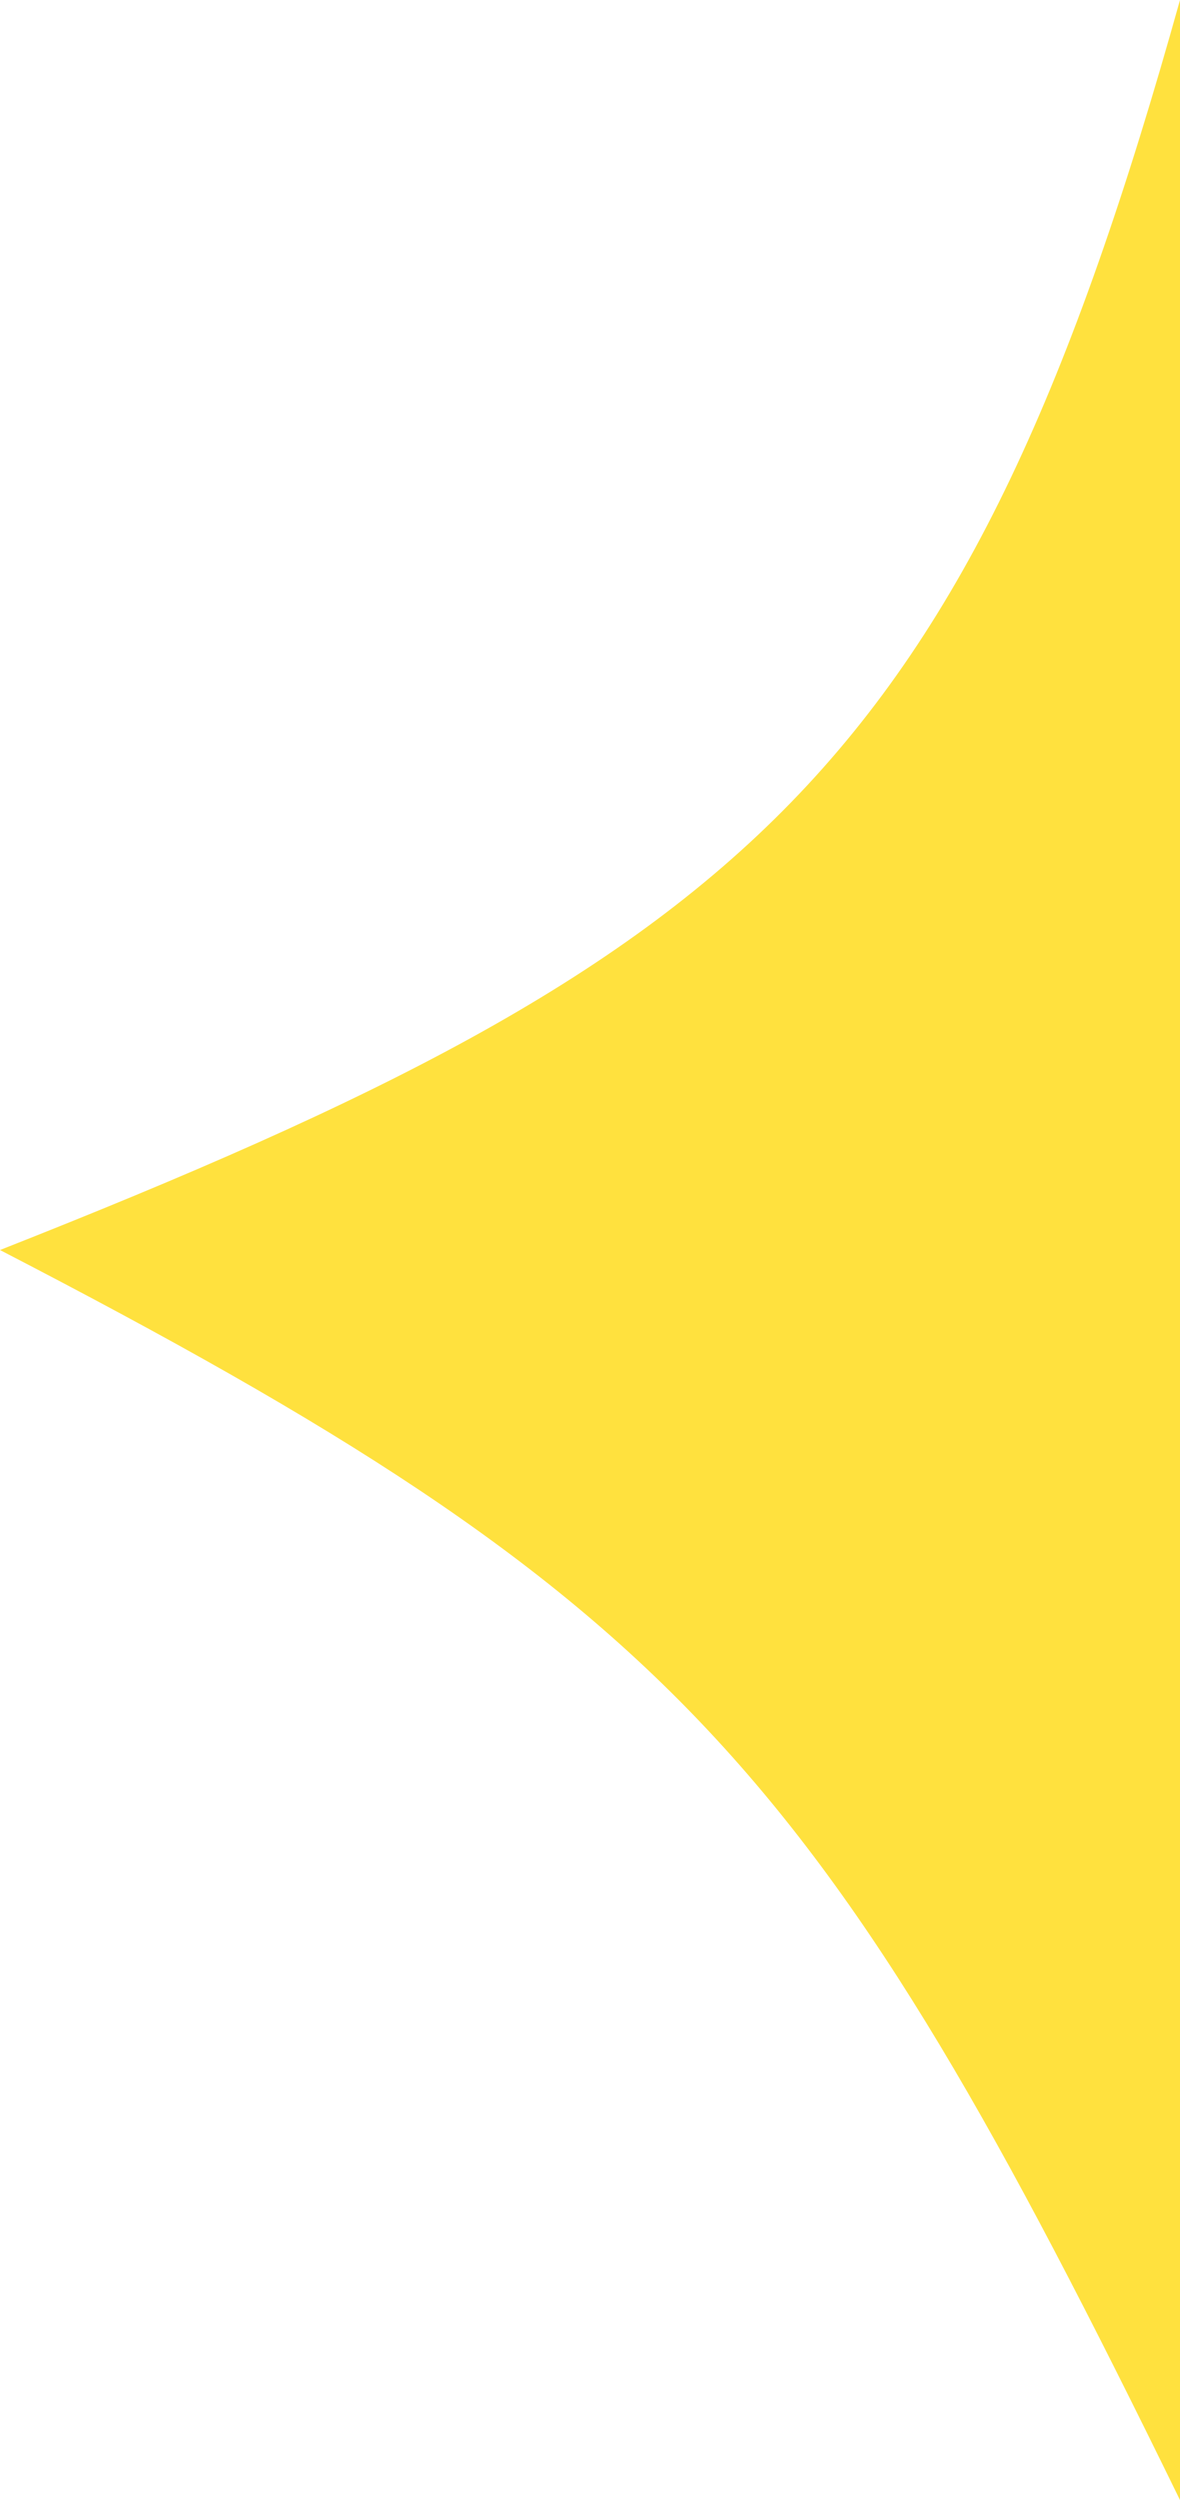 <svg width="17" height="36" viewBox="0 0 17 36" fill="none" xmlns="http://www.w3.org/2000/svg">
<path d="M-7.86805e-07 18C10.818 13.736 13.909 11.072 17 -7.43094e-07L17 36C11.848 25.461 9.739 23.038 -7.86805e-07 18Z" fill="#FFE13E"/>
</svg>